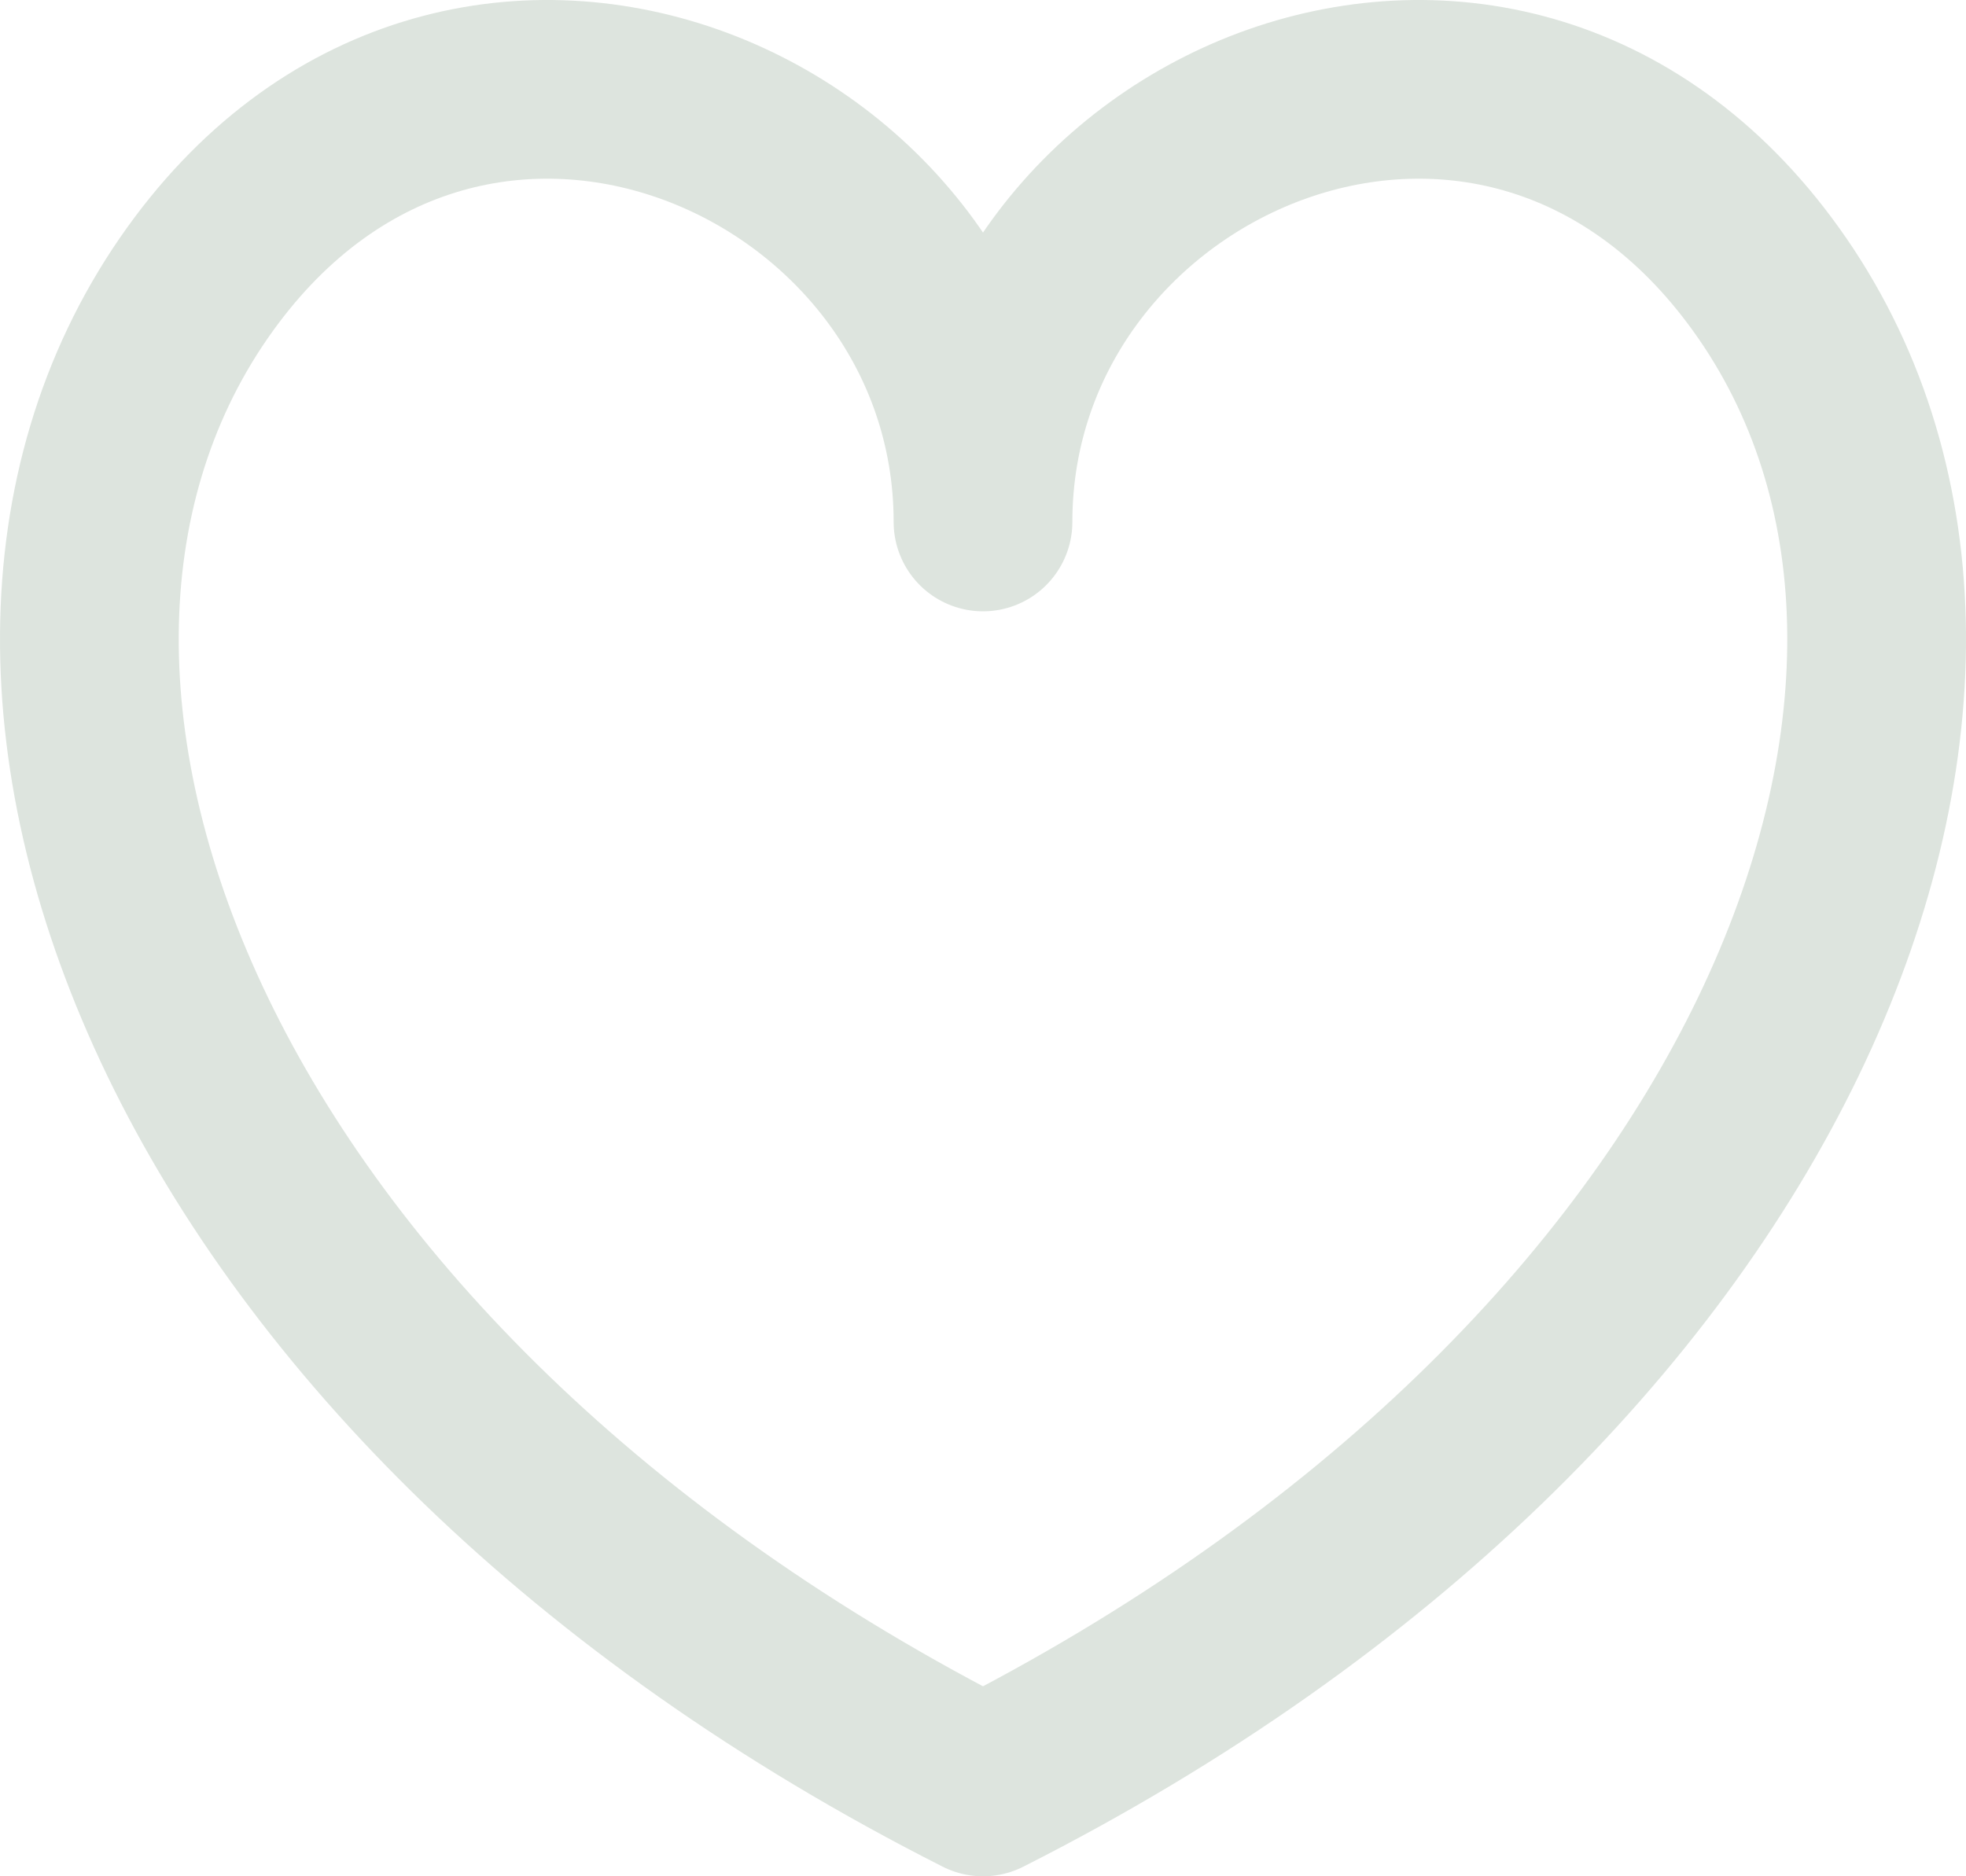 <svg width="22" height="21" viewBox="0 0 22 21" fill="none" xmlns="http://www.w3.org/2000/svg">
<path fill-rule="evenodd" clip-rule="evenodd" d="M19.834 3.228C16.858 -1.089 11 1.459 11 5.842C11 1.459 5.143 -1.089 2.166 3.228C-0.91 7.691 2.122 15.509 11 20C19.878 15.509 22.91 7.691 19.834 3.228Z" stroke="#DDE4DE" stroke-width="2" stroke-linecap="round" stroke-linejoin="round"/>
</svg>
